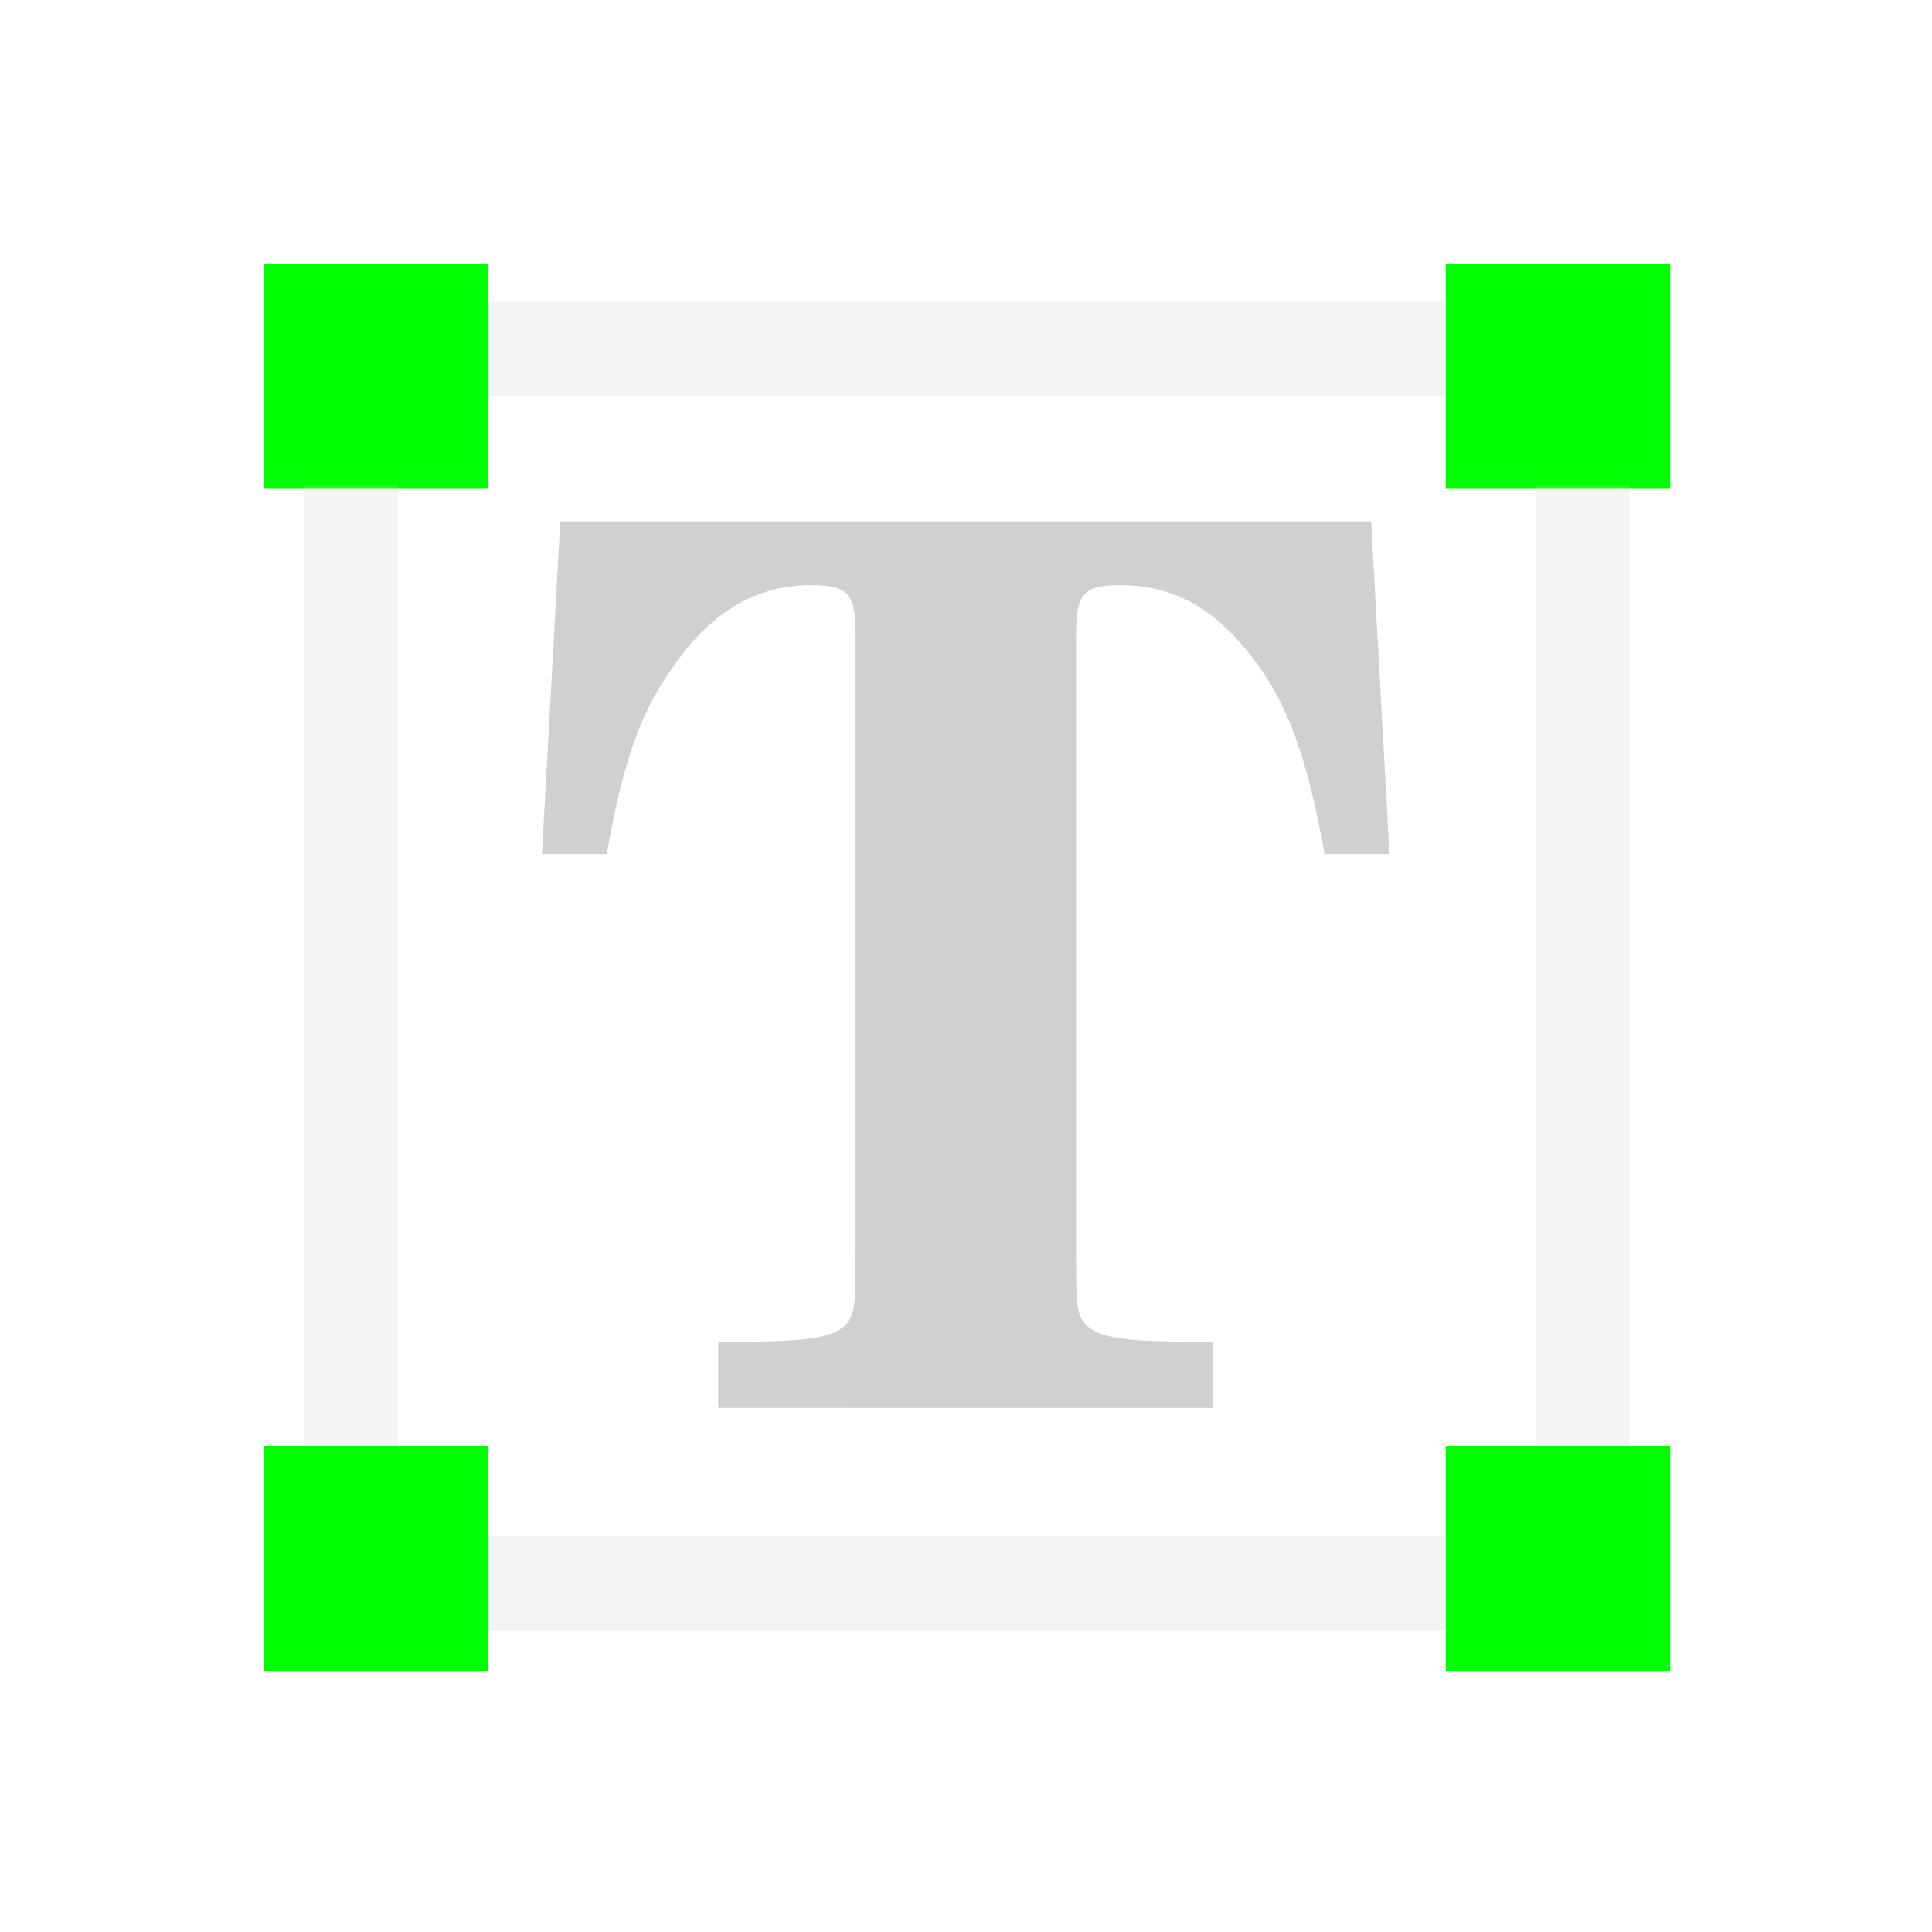 <?xml version="1.0" encoding="UTF-8" standalone="no"?>
<!-- Created with Inkscape (http://www.inkscape.org/) -->

<svg
   xmlns:dc="http://purl.org/dc/elements/1.1/"
   xmlns:cc="http://creativecommons.org/ns#"
   xmlns:rdf="http://www.w3.org/1999/02/22-rdf-syntax-ns#"
   xmlns:svg="http://www.w3.org/2000/svg"
   xmlns="http://www.w3.org/2000/svg"
   xmlns:sodipodi="http://sodipodi.sourceforge.net/DTD/sodipodi-0.dtd"
   xmlns:inkscape="http://www.inkscape.org/namespaces/inkscape"
   width="16"
   height="16"
   viewBox="0 0 4.233 4.233"
   version="1.1"
   id="svg8"
   inkscape:version="0.92+devel 15724 custom"
   sodipodi:docname="draw-text.svg">
  <defs
     id="defs2" />
  <sodipodi:namedview
     id="base"
     pagecolor="#002466"
     bordercolor="#ffffff"
     borderopacity="0.376"
     inkscape:pageopacity="1"
     inkscape:pageshadow="2"
     inkscape:zoom="37.227273"
     inkscape:cx="11.377444"
     inkscape:cy="10.327815"
     inkscape:document-units="px"
     inkscape:current-layer="g4305"
     inkscape:document-rotation="0"
     showgrid="false"
     inkscape:showpageshadow="false"
     borderlayer="true"
     units="px"
     inkscape:window-width="1920"
     inkscape:window-height="1051"
     inkscape:window-x="0"
     inkscape:window-y="0"
     inkscape:window-maximized="1"
     inkscape:snap-bbox="true"
     inkscape:bbox-paths="false"
     inkscape:bbox-nodes="true"
     inkscape:snap-page="true" />
  <g
     id="g4314"
     inkscape:label="#draw-text"
     transform="scale(0.727)">
    <rect
       inkscape:label="#boundary"
       y="9.4595343e-08"
       x="-2.220446e-16"
       height="5.821"
       width="5.821"
       id="rect4307"
       style="fill:none;stroke:none;stroke-width:0.32;stroke-linecap:round;stroke-linejoin:round" />
    <g
       inkscape:label="#1"
       id="g4305"
       transform="matrix(0.778,0,0,0.78,0.646,0.637)">
      <path
         inkscape:connector-curvature="0"
         style="fill:#00ff00;stroke:none;stroke-width:0.438;stroke-linecap:round;stroke-linejoin:round"
         d="M 0.719,0.762 V 4.045 H 4 V 0.762 Z m 17.281,0 V 4.045 h 3.281 V 0.762 Z M 0.719,18 v 3.281 H 4 V 18 Z M 18,18 v 3.281 h 3.281 V 18 Z"
         transform="scale(0.265)"
         id="path4267"
         inkscape:label="#3" />
      <path
         style="opacity:0.223;fill:#d0d0d0;stroke:none;stroke-width:0.319;stroke-linecap:round;stroke-linejoin:round"
         d="m 4,1.312 v 1.375 H 18 V 1.312 Z M 1.312,4 v 14 h 1.375 V 4 Z m 18,0 v 14 h 1.375 V 4 Z M 4,19.312 v 1.375 h 14 v -1.375 z"
         transform="scale(0.265)"
         id="rect4273"
         inkscape:connector-curvature="0"
         inkscape:label="#2" />
      <path
         inkscape:connector-curvature="0"
         id="path4290"
         style="font-style:normal;font-variant:normal;font-weight:bold;font-stretch:normal;font-size:5.054px;font-family:C059;-inkscape-font-specification:'C059 Bold';opacity:1;fill:#d0d0d0;stroke-width:0.445"
         d="M 4.481,1.198 H 1.34 L 1.269,2.483 H 1.52 C 1.582,2.132 1.648,1.947 1.762,1.781 1.914,1.554 2.09,1.444 2.313,1.444 c 0.142,0 0.171,0.033 0.171,0.19 v 2.306 c 0,0.294 0,0.308 -0.033,0.356 -0.043,0.052 -0.138,0.071 -0.394,0.071 H 1.952 v 0.256 H 3.869 V 4.367 h -0.104 c -0.256,0 -0.351,-0.019 -0.394,-0.071 -0.033,-0.043 -0.033,-0.066 -0.033,-0.356 V 1.634 c 0,-0.157 0.028,-0.19 0.171,-0.19 0.204,0 0.361,0.085 0.512,0.28 0.133,0.171 0.209,0.37 0.28,0.759 h 0.251 z"
         inkscape:label="#1" />
    </g>
  </g>
</svg>
